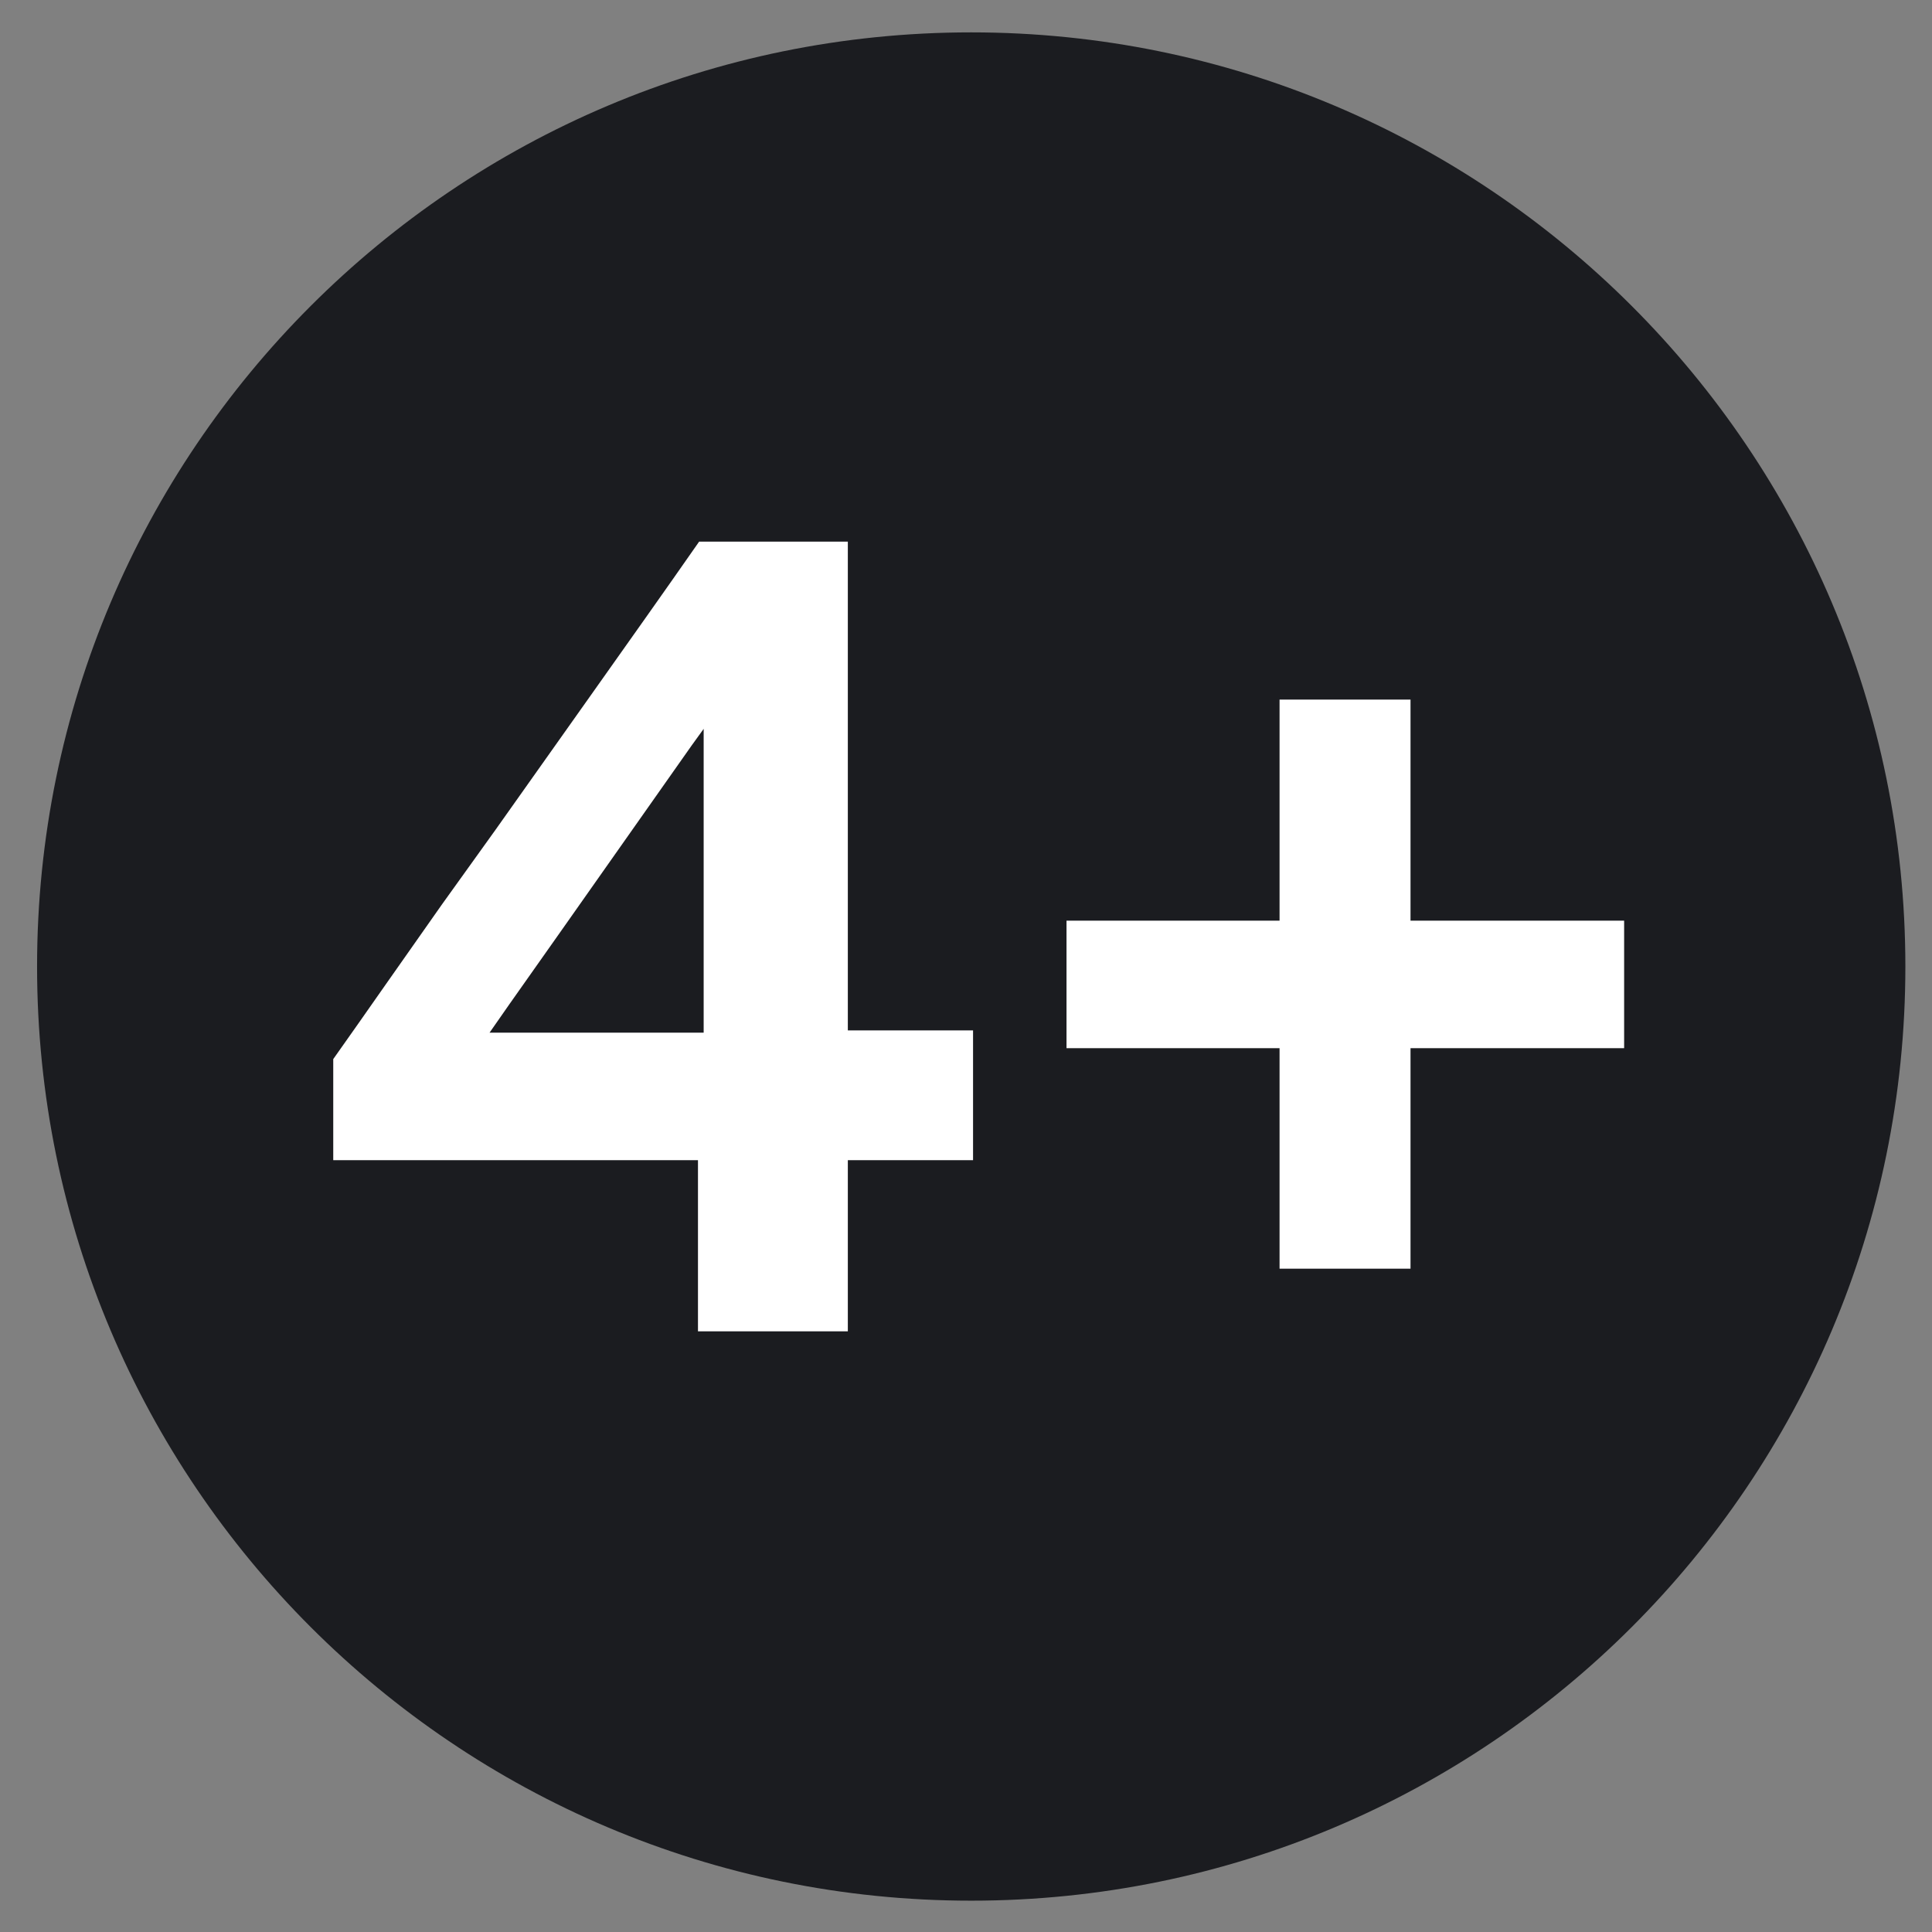 <svg width="37" height="37" viewBox="0 0 37 37" fill="none" xmlns="http://www.w3.org/2000/svg">
<rect x="0" y="0" width="37" height="37" fill="#808080" stroke="none"/>
<path d="M18.6 36.4C28.48 36.4 36.49 28.39 36.49 18.51C36.49 8.63 28.48 0.62 18.6 0.62C8.72 0.62 0.71 8.63 0.71 18.51C0.71 28.39 8.72 36.4 18.6 36.4Z" fill="#1B1C20"/>
<path d="M13.367 25.496C13.367 24.77 13.367 24.081 13.367 23.429C13.367 22.776 13.367 22.017 13.367 21.152L13.476 20.712V16.236C13.476 15.473 13.476 14.714 13.476 13.959C13.476 13.196 13.476 12.43 13.476 11.66L15.555 11C15.159 11.572 14.771 12.13 14.389 12.672C14.015 13.207 13.634 13.743 13.245 14.278L10.76 17.808C10.423 18.285 10.089 18.758 9.759 19.227C9.436 19.689 9.106 20.162 8.769 20.646L8.681 19.777H14.092L14.433 19.733C14.851 19.733 15.313 19.733 15.819 19.733C16.325 19.733 16.824 19.733 17.315 19.733C17.814 19.733 18.253 19.733 18.635 19.733V22.219C18.253 22.219 17.814 22.219 17.315 22.219C16.824 22.219 16.325 22.219 15.819 22.219C15.313 22.219 14.851 22.219 14.433 22.219H6.382V20.283C6.683 19.858 7.013 19.389 7.372 18.875C7.732 18.362 8.095 17.845 8.461 17.325C8.835 16.804 9.18 16.324 9.495 15.884L11.365 13.244C11.702 12.767 12.039 12.291 12.377 11.814C12.714 11.338 13.051 10.857 13.389 10.373H16.237C16.237 11.283 16.237 12.177 16.237 13.057C16.237 13.93 16.237 14.802 16.237 15.675V21.152C16.237 22.017 16.237 22.776 16.237 23.429C16.237 24.081 16.237 24.77 16.237 25.496H13.367ZM24.505 24.297C24.505 23.564 24.505 22.857 24.505 22.175C24.505 21.486 24.505 20.844 24.505 20.25V17.456C24.505 16.855 24.505 16.214 24.505 15.532C24.505 14.842 24.505 14.131 24.505 13.398H27.013C27.013 14.131 27.013 14.842 27.013 15.532C27.013 16.214 27.013 16.855 27.013 17.456V20.25C27.013 20.844 27.013 21.486 27.013 22.175C27.013 22.857 27.013 23.564 27.013 24.297H24.505ZM20.425 20.074V17.632C21.158 17.632 21.866 17.632 22.547 17.632C23.237 17.632 23.878 17.632 24.472 17.632H27.046C27.647 17.632 28.289 17.632 28.971 17.632C29.66 17.632 30.371 17.632 31.104 17.632V20.074C30.371 20.074 29.66 20.074 28.971 20.074C28.289 20.074 27.647 20.074 27.046 20.074H24.472C23.878 20.074 23.237 20.074 22.547 20.074C21.866 20.074 21.158 20.074 20.425 20.074Z" fill="white"/>
</svg>
